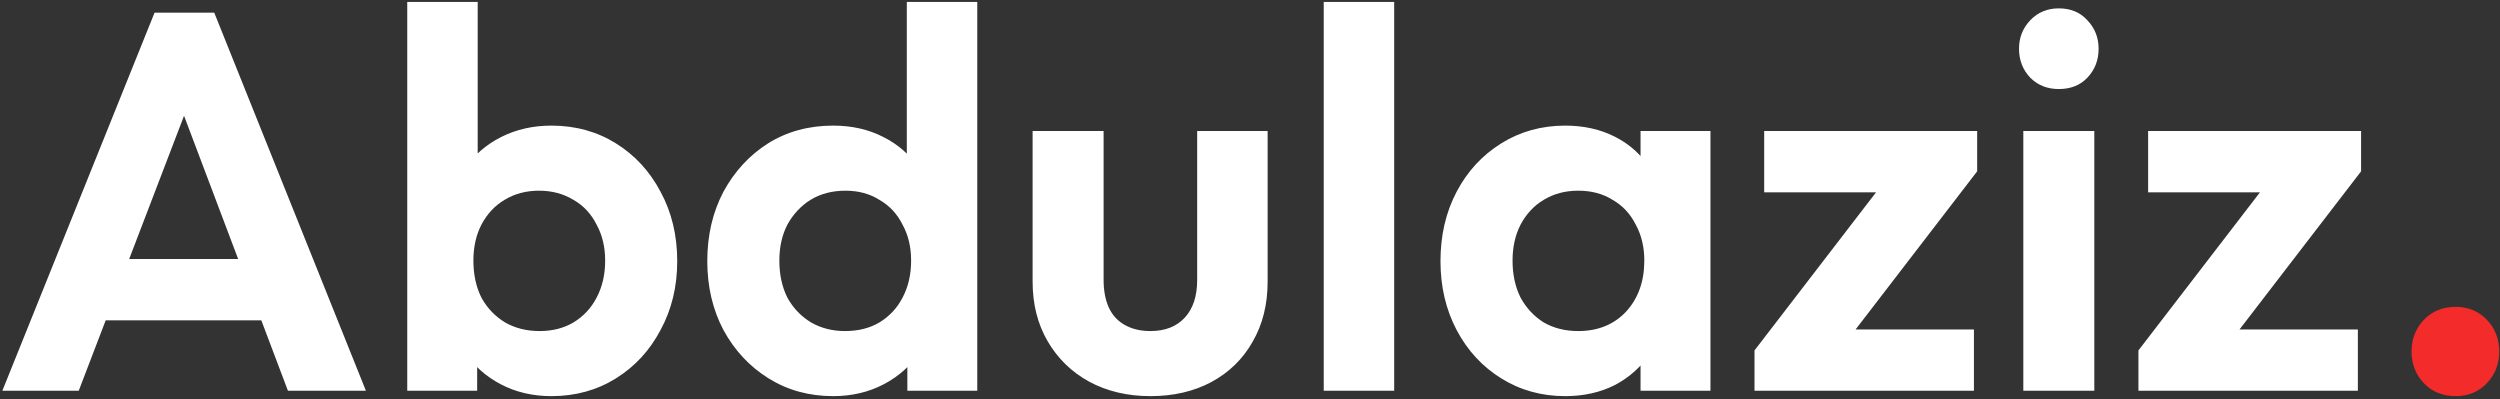 <svg width="595" height="95" viewBox="0 0 595 95" fill="none" xmlns="http://www.w3.org/2000/svg">
<rect x="0" y="0" width="595" height="95" fill="#333333" stroke="none"/>
<path d="M0.56 93L36.784 3.016H50.992L87.088 93H68.528L40.624 19.144H47.024L18.736 93H0.56ZM19.76 76.232V61.64H68.144V76.232H19.76ZM131.228 94.28C126.791 94.28 122.78 93.341 119.196 91.464C115.612 89.587 112.753 87.027 110.62 83.784C108.487 80.541 107.335 76.915 107.164 72.904V50.888C107.335 46.877 108.487 43.293 110.62 40.136C112.839 36.893 115.74 34.376 119.324 32.584C122.908 30.792 126.876 29.896 131.228 29.896C136.945 29.896 142.065 31.304 146.588 34.12C151.111 36.936 154.652 40.776 157.212 45.64C159.857 50.504 161.18 56.008 161.18 62.152C161.18 68.211 159.857 73.672 157.212 78.536C154.652 83.4 151.111 87.24 146.588 90.056C142.065 92.872 136.945 94.28 131.228 94.28ZM96.924 93V0.456H113.692V46.408L110.876 61.256L113.564 76.36V93H96.924ZM128.412 78.792C131.484 78.792 134.172 78.109 136.476 76.744C138.865 75.293 140.7 73.331 141.98 70.856C143.345 68.296 144.028 65.352 144.028 62.024C144.028 58.781 143.345 55.923 141.98 53.448C140.7 50.888 138.865 48.925 136.476 47.56C134.087 46.109 131.356 45.384 128.284 45.384C125.212 45.384 122.481 46.109 120.092 47.56C117.788 48.925 115.953 50.888 114.588 53.448C113.308 55.923 112.668 58.781 112.668 62.024C112.668 65.352 113.308 68.296 114.588 70.856C115.953 73.331 117.831 75.293 120.22 76.744C122.609 78.109 125.34 78.792 128.412 78.792ZM198.286 94.28C192.569 94.28 187.449 92.872 182.926 90.056C178.403 87.24 174.819 83.4 172.174 78.536C169.614 73.672 168.334 68.211 168.334 62.152C168.334 56.008 169.614 50.504 172.174 45.64C174.819 40.776 178.361 36.936 182.798 34.12C187.321 31.304 192.483 29.896 198.286 29.896C202.723 29.896 206.691 30.792 210.19 32.584C213.774 34.376 216.633 36.893 218.766 40.136C220.985 43.293 222.179 46.877 222.35 50.888V72.904C222.179 76.915 221.027 80.541 218.894 83.784C216.761 87.027 213.902 89.587 210.318 91.464C206.734 93.341 202.723 94.28 198.286 94.28ZM201.102 78.792C204.259 78.792 206.99 78.109 209.294 76.744C211.683 75.293 213.518 73.331 214.798 70.856C216.163 68.296 216.846 65.352 216.846 62.024C216.846 58.781 216.163 55.923 214.798 53.448C213.518 50.888 211.683 48.925 209.294 47.56C206.99 46.109 204.302 45.384 201.23 45.384C198.073 45.384 195.299 46.109 192.91 47.56C190.606 49.011 188.771 50.973 187.406 53.448C186.126 55.923 185.486 58.781 185.486 62.024C185.486 65.352 186.126 68.296 187.406 70.856C188.771 73.331 190.649 75.293 193.038 76.744C195.427 78.109 198.115 78.792 201.102 78.792ZM232.59 93H215.95V76.36L218.638 61.256L215.822 46.408V0.456H232.59V93ZM273.792 94.28C268.331 94.28 263.467 93.128 259.2 90.824C255.019 88.52 251.733 85.32 249.344 81.224C246.955 77.128 245.76 72.392 245.76 67.016V31.176H262.656V66.632C262.656 69.192 263.083 71.411 263.936 73.288C264.789 75.08 266.069 76.445 267.776 77.384C269.483 78.323 271.488 78.792 273.792 78.792C277.291 78.792 280.021 77.725 281.984 75.592C283.947 73.459 284.928 70.472 284.928 66.632V31.176H301.696V67.016C301.696 72.477 300.501 77.256 298.112 81.352C295.808 85.448 292.523 88.648 288.256 90.952C284.075 93.171 279.253 94.28 273.792 94.28ZM315.049 93V0.456H331.817V93H315.049ZM372.53 94.28C366.898 94.28 361.821 92.872 357.298 90.056C352.775 87.24 349.234 83.4 346.674 78.536C344.114 73.672 342.834 68.211 342.834 62.152C342.834 56.008 344.114 50.504 346.674 45.64C349.234 40.776 352.775 36.936 357.298 34.12C361.821 31.304 366.898 29.896 372.53 29.896C376.967 29.896 380.935 30.792 384.434 32.584C387.933 34.376 390.706 36.893 392.754 40.136C394.887 43.293 396.039 46.877 396.21 50.888V73.16C396.039 77.256 394.887 80.883 392.754 84.04C390.706 87.197 387.933 89.715 384.434 91.592C380.935 93.384 376.967 94.28 372.53 94.28ZM375.602 78.792C380.295 78.792 384.093 77.256 386.994 74.184C389.895 71.027 391.346 66.973 391.346 62.024C391.346 58.781 390.663 55.923 389.298 53.448C388.018 50.888 386.183 48.925 383.794 47.56C381.49 46.109 378.759 45.384 375.602 45.384C372.53 45.384 369.799 46.109 367.41 47.56C365.106 48.925 363.271 50.888 361.906 53.448C360.626 55.923 359.986 58.781 359.986 62.024C359.986 65.352 360.626 68.296 361.906 70.856C363.271 73.331 365.106 75.293 367.41 76.744C369.799 78.109 372.53 78.792 375.602 78.792ZM390.45 93V76.36L393.138 61.256L390.45 46.408V31.176H407.09V93H390.45ZM417.572 83.4L450.34 40.776H470.564L437.796 83.4H417.572ZM417.572 93V83.4L430.884 78.408H469.796V93H417.572ZM419.876 45.768V31.176H470.564V40.776L457.124 45.768H419.876ZM481.549 93V31.176H498.445V93H481.549ZM489.997 21.192C487.266 21.192 485.005 20.296 483.213 18.504C481.421 16.627 480.525 14.323 480.525 11.592C480.525 8.947 481.421 6.685 483.213 4.808C485.005 2.931 487.266 1.992 489.997 1.992C492.813 1.992 495.074 2.931 496.781 4.808C498.573 6.685 499.469 8.947 499.469 11.592C499.469 14.323 498.573 16.627 496.781 18.504C495.074 20.296 492.813 21.192 489.997 21.192ZM508.947 83.4L541.715 40.776H561.939L529.171 83.4H508.947ZM508.947 93V83.4L522.259 78.408H561.171V93H508.947ZM511.251 45.768V31.176H561.939V40.776L548.499 45.768H511.251Z" fill="white"/>
<path d="M584.444 94.28C581.372 94.28 578.855 93.256 576.892 91.208C574.929 89.16 573.948 86.643 573.948 83.656C573.948 80.669 574.929 78.152 576.892 76.104C578.855 74.056 581.372 73.032 584.444 73.032C587.431 73.032 589.905 74.056 591.868 76.104C593.831 78.152 594.812 80.669 594.812 83.656C594.812 86.643 593.831 89.16 591.868 91.208C589.905 93.256 587.431 94.28 584.444 94.28Z" fill="#F32B2B"/>
</svg>
